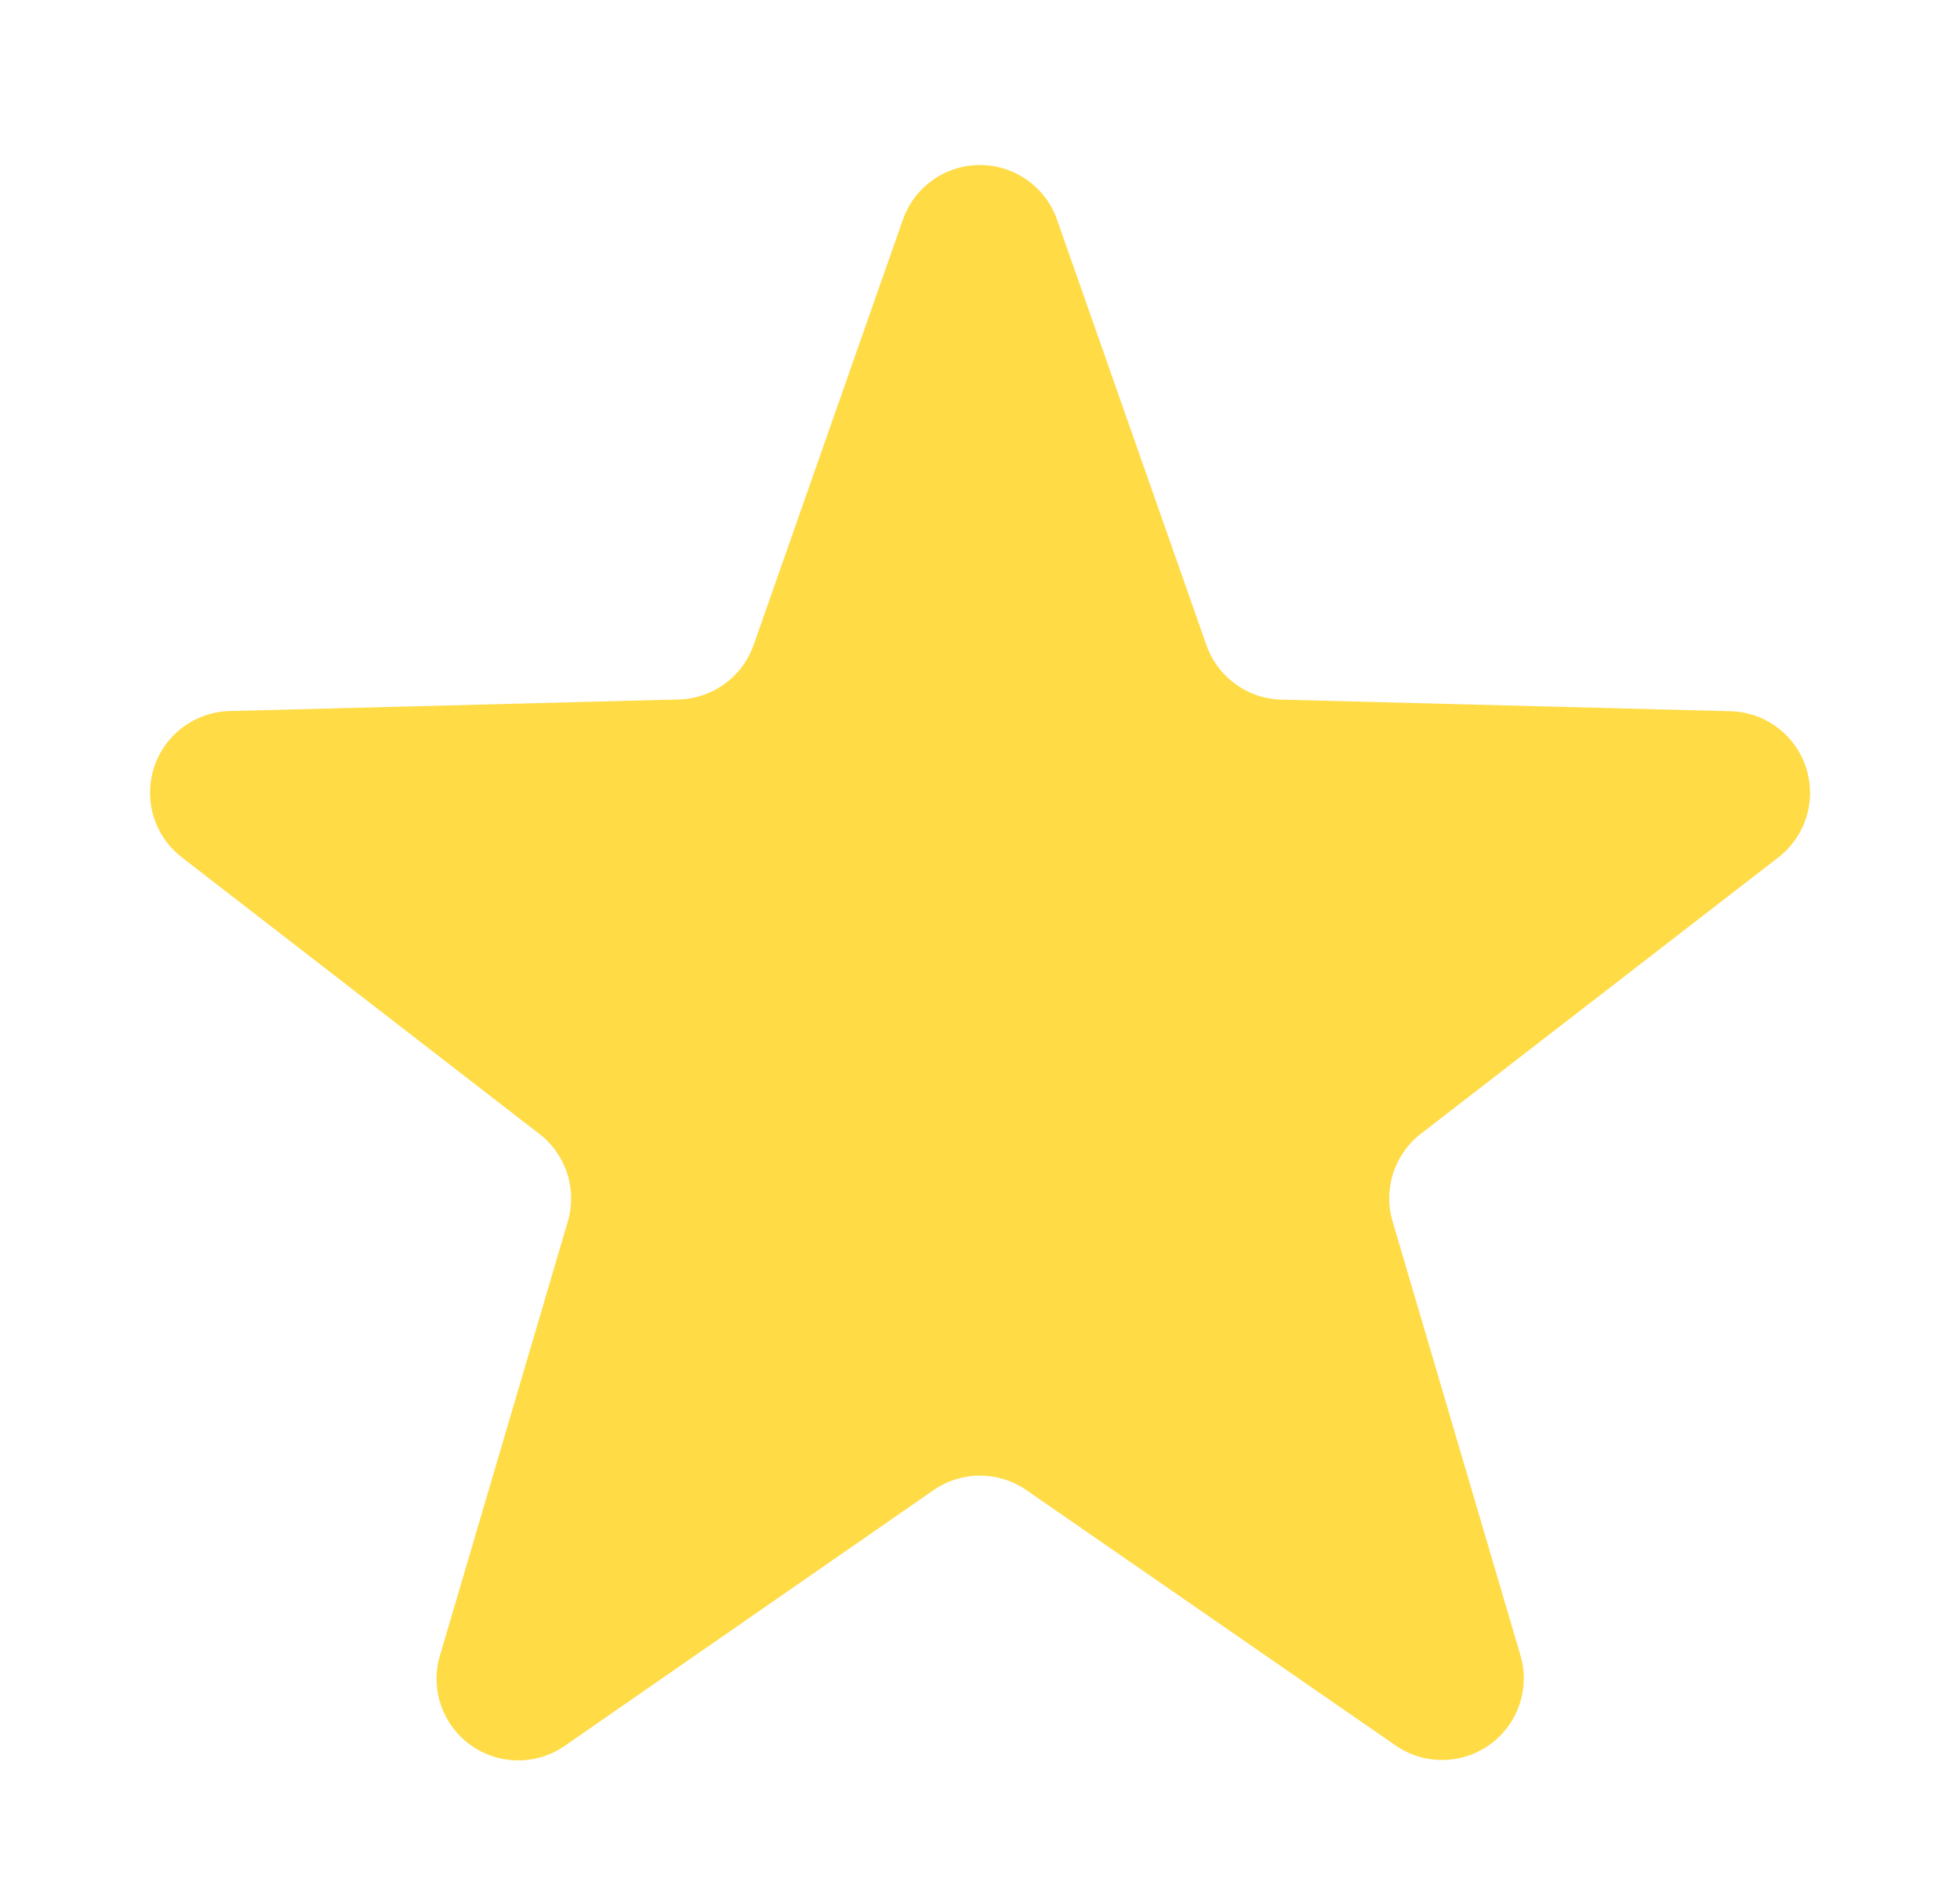 <svg xmlns="http://www.w3.org/2000/svg" width="24" height="23" viewBox="0 0 24 23"><defs><style>.a{fill:#ffdb46;}</style></defs><path class="a" d="M11.056,2.69a1,1,0,0,1,1.887,0L14.772,7.9a1,1,0,0,0,.918.669l5.5.142a1,1,0,0,1,.585,1.791L17.4,13.885a1,1,0,0,0-.348,1.074l1.567,5.32a1,1,0,0,1-1.529,1.1L12.57,18.252a1,1,0,0,0-1.14,0L6.914,21.384a1,1,0,0,1-1.529-1.1l1.567-5.32A1,1,0,0,0,6.6,13.885L2.226,10.5a1,1,0,0,1,.585-1.791l5.5-.142A1,1,0,0,0,9.228,7.9Z"/></svg>